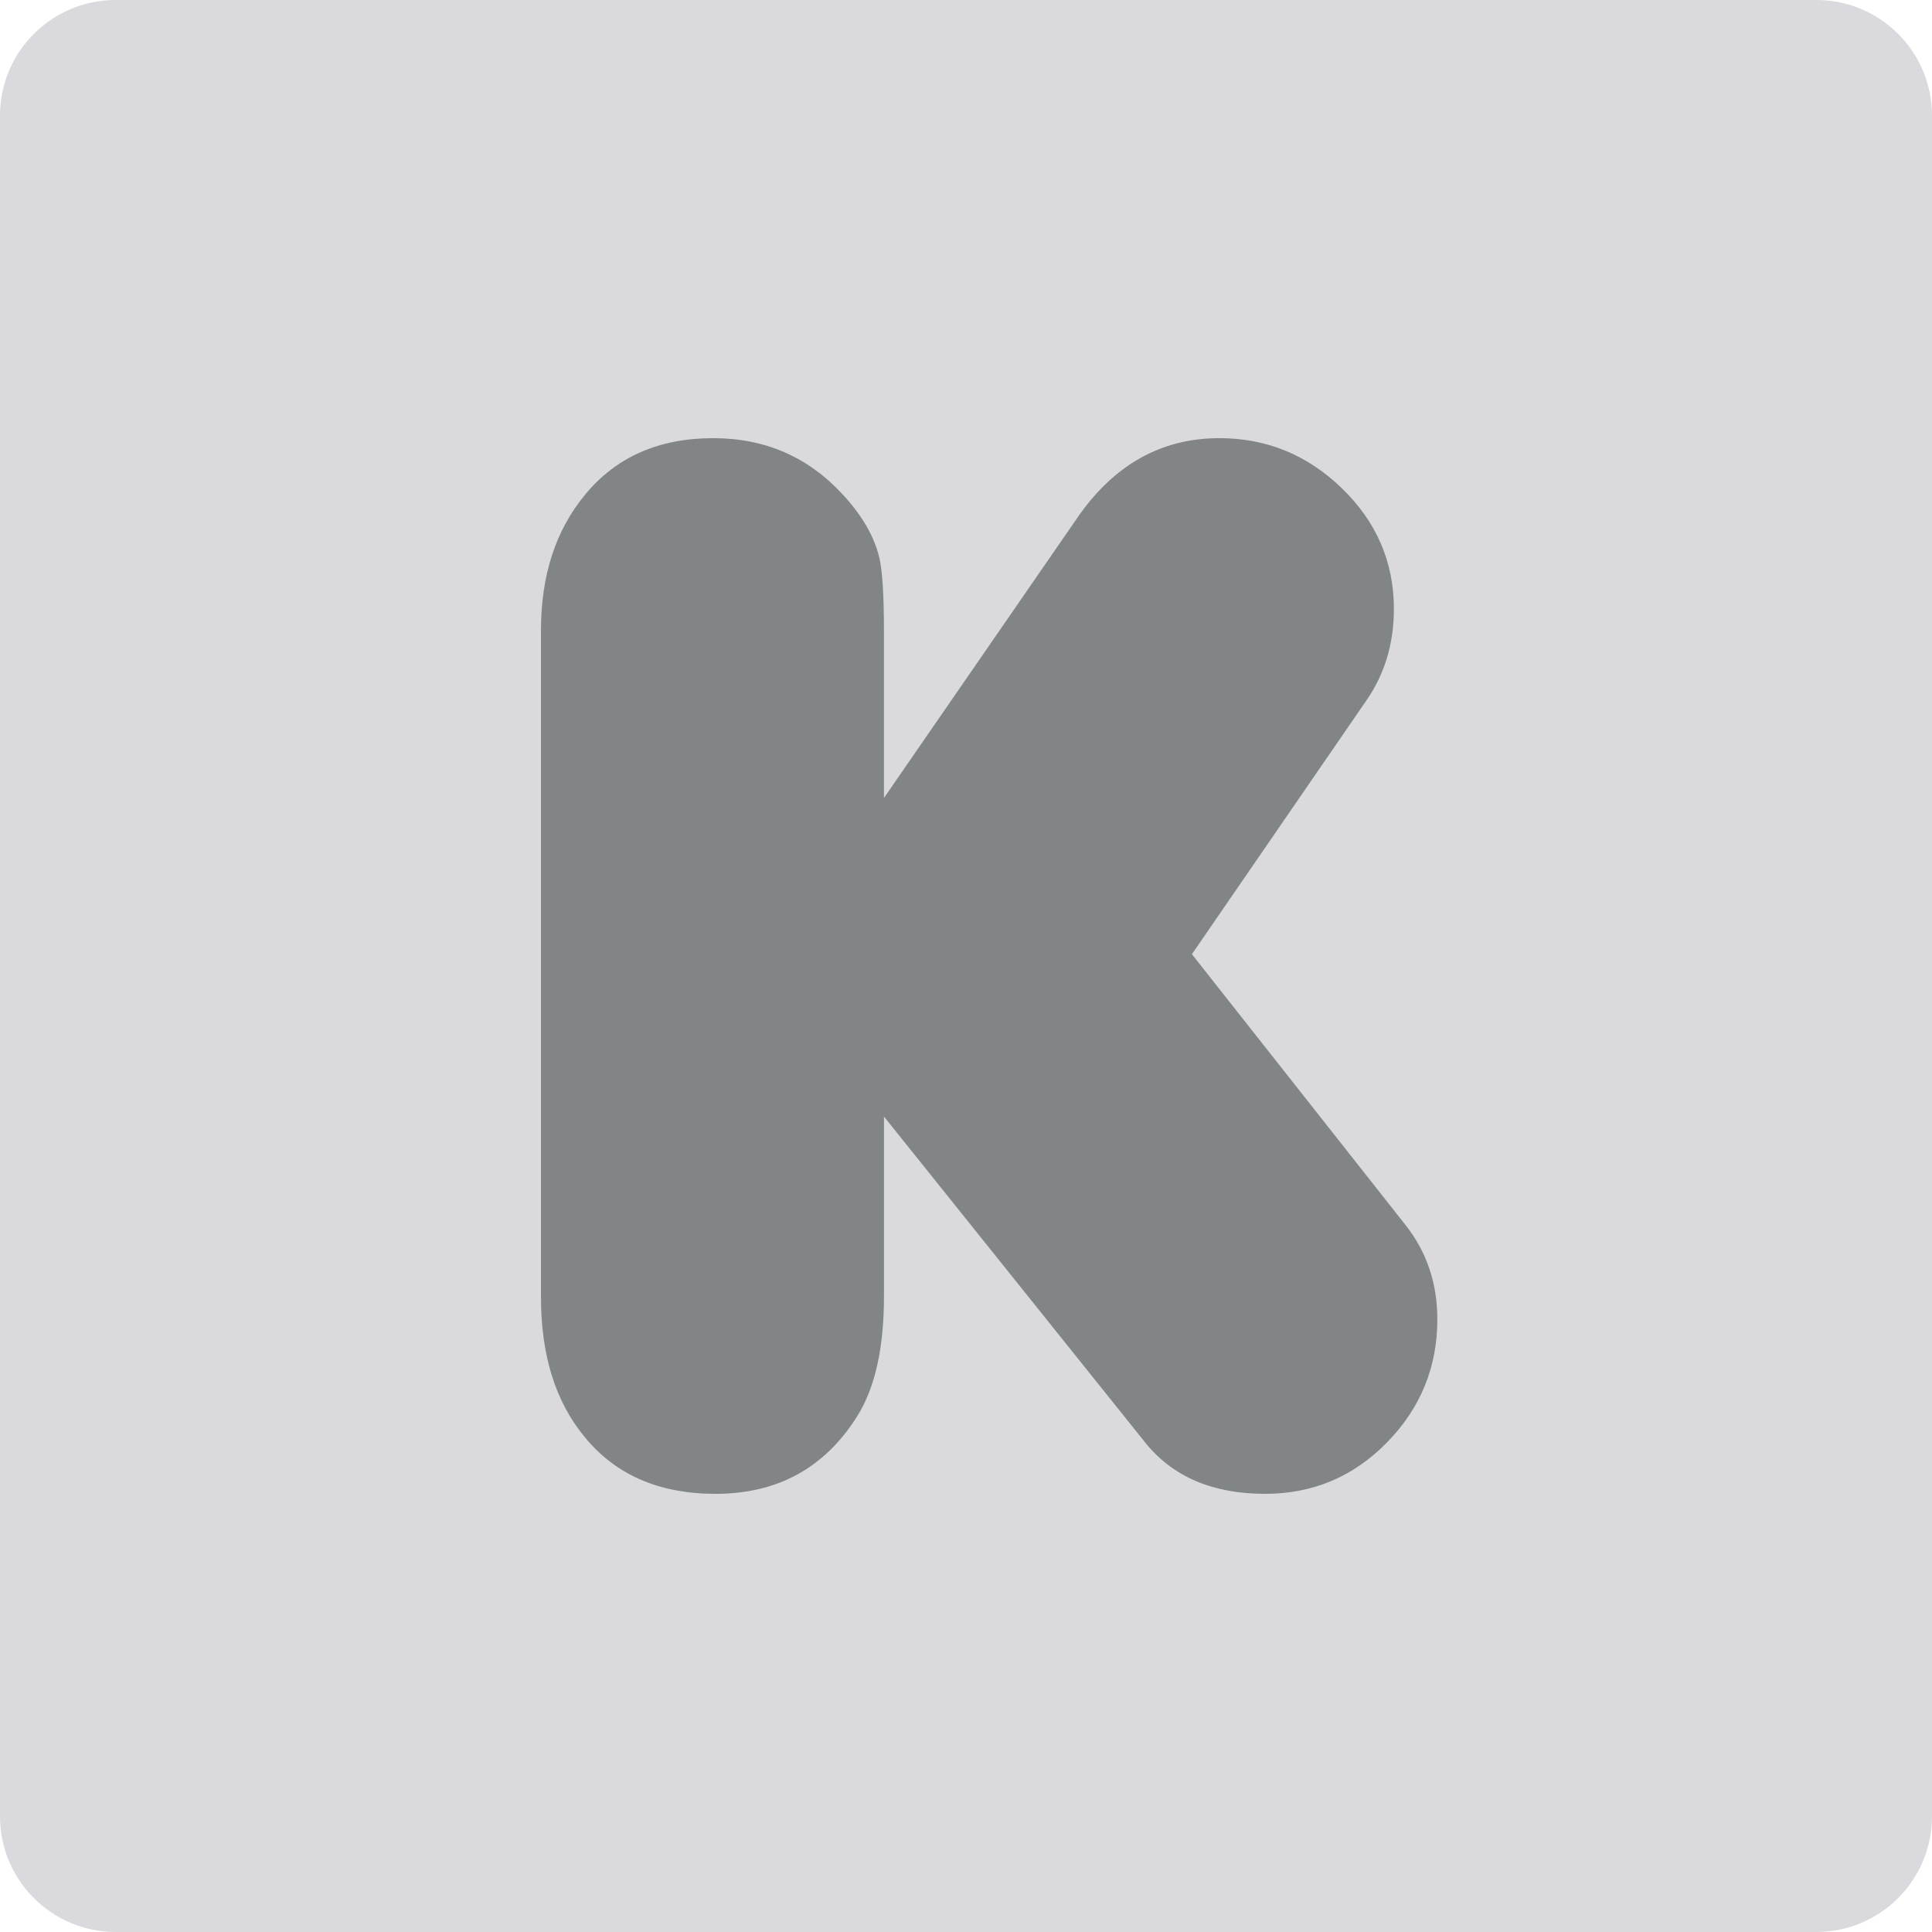 <!-- Generator: Adobe Illustrator 19.0.0, SVG Export Plug-In  -->
<svg version="1.1"
	 xmlns="http://www.w3.org/2000/svg" xmlns:xlink="http://www.w3.org/1999/xlink" xmlns:a="http://ns.adobe.com/AdobeSVGViewerExtensions/3.0/"
	 x="0px" y="0px" width="167.001px" height="166.999px" viewBox="0 0 167.001 166.999"
	 style="enable-background:new 0 0 167.001 166.999;" xml:space="preserve">
<style type="text/css">
	.st0{fill:#D9D9DE;}
	.st1{fill:#828587;}
</style>
<defs>
</defs>
<path id="Base_2_" class="st0" d="M157.001,166.999H10c-5.523,0-10-4.477-10-10V10C0,4.477,4.477,0,10,0h147.001
	c5.522,0,10,4.477,10,10v146.999C167.001,162.523,162.523,166.999,157.001,166.999z"/>
<path id="K_2_" class="st1" d="M76.41,68.973l16.735-24.246c3.163-4.568,7.248-6.853,12.256-6.853c4.085,0,7.619,1.45,10.607,4.349
	c2.986,2.899,4.479,6.369,4.479,10.41c0,2.986-0.789,5.623-2.371,7.906l-15.089,21.94l18.449,23.389
	c1.845,2.328,2.767,5.053,2.767,8.17c0,4.131-1.448,7.676-4.348,10.641c-2.899,2.967-6.415,4.447-10.542,4.447
	c-4.525,0-7.973-1.471-10.346-4.414L76.41,96.513v15.551c0,4.435-0.768,7.883-2.306,10.344c-2.811,4.479-6.896,6.719-12.255,6.719
	c-4.876,0-8.654-1.646-11.333-4.941c-2.504-3.031-3.755-7.051-3.755-12.057V54.477c0-4.742,1.272-8.651,3.821-11.727
	c2.679-3.25,6.368-4.876,11.068-4.876c4.48,0,8.214,1.626,11.201,4.876c1.668,1.801,2.723,3.623,3.161,5.469
	c0.265,1.143,0.396,3.271,0.396,6.391V68.973z"/>
</svg>